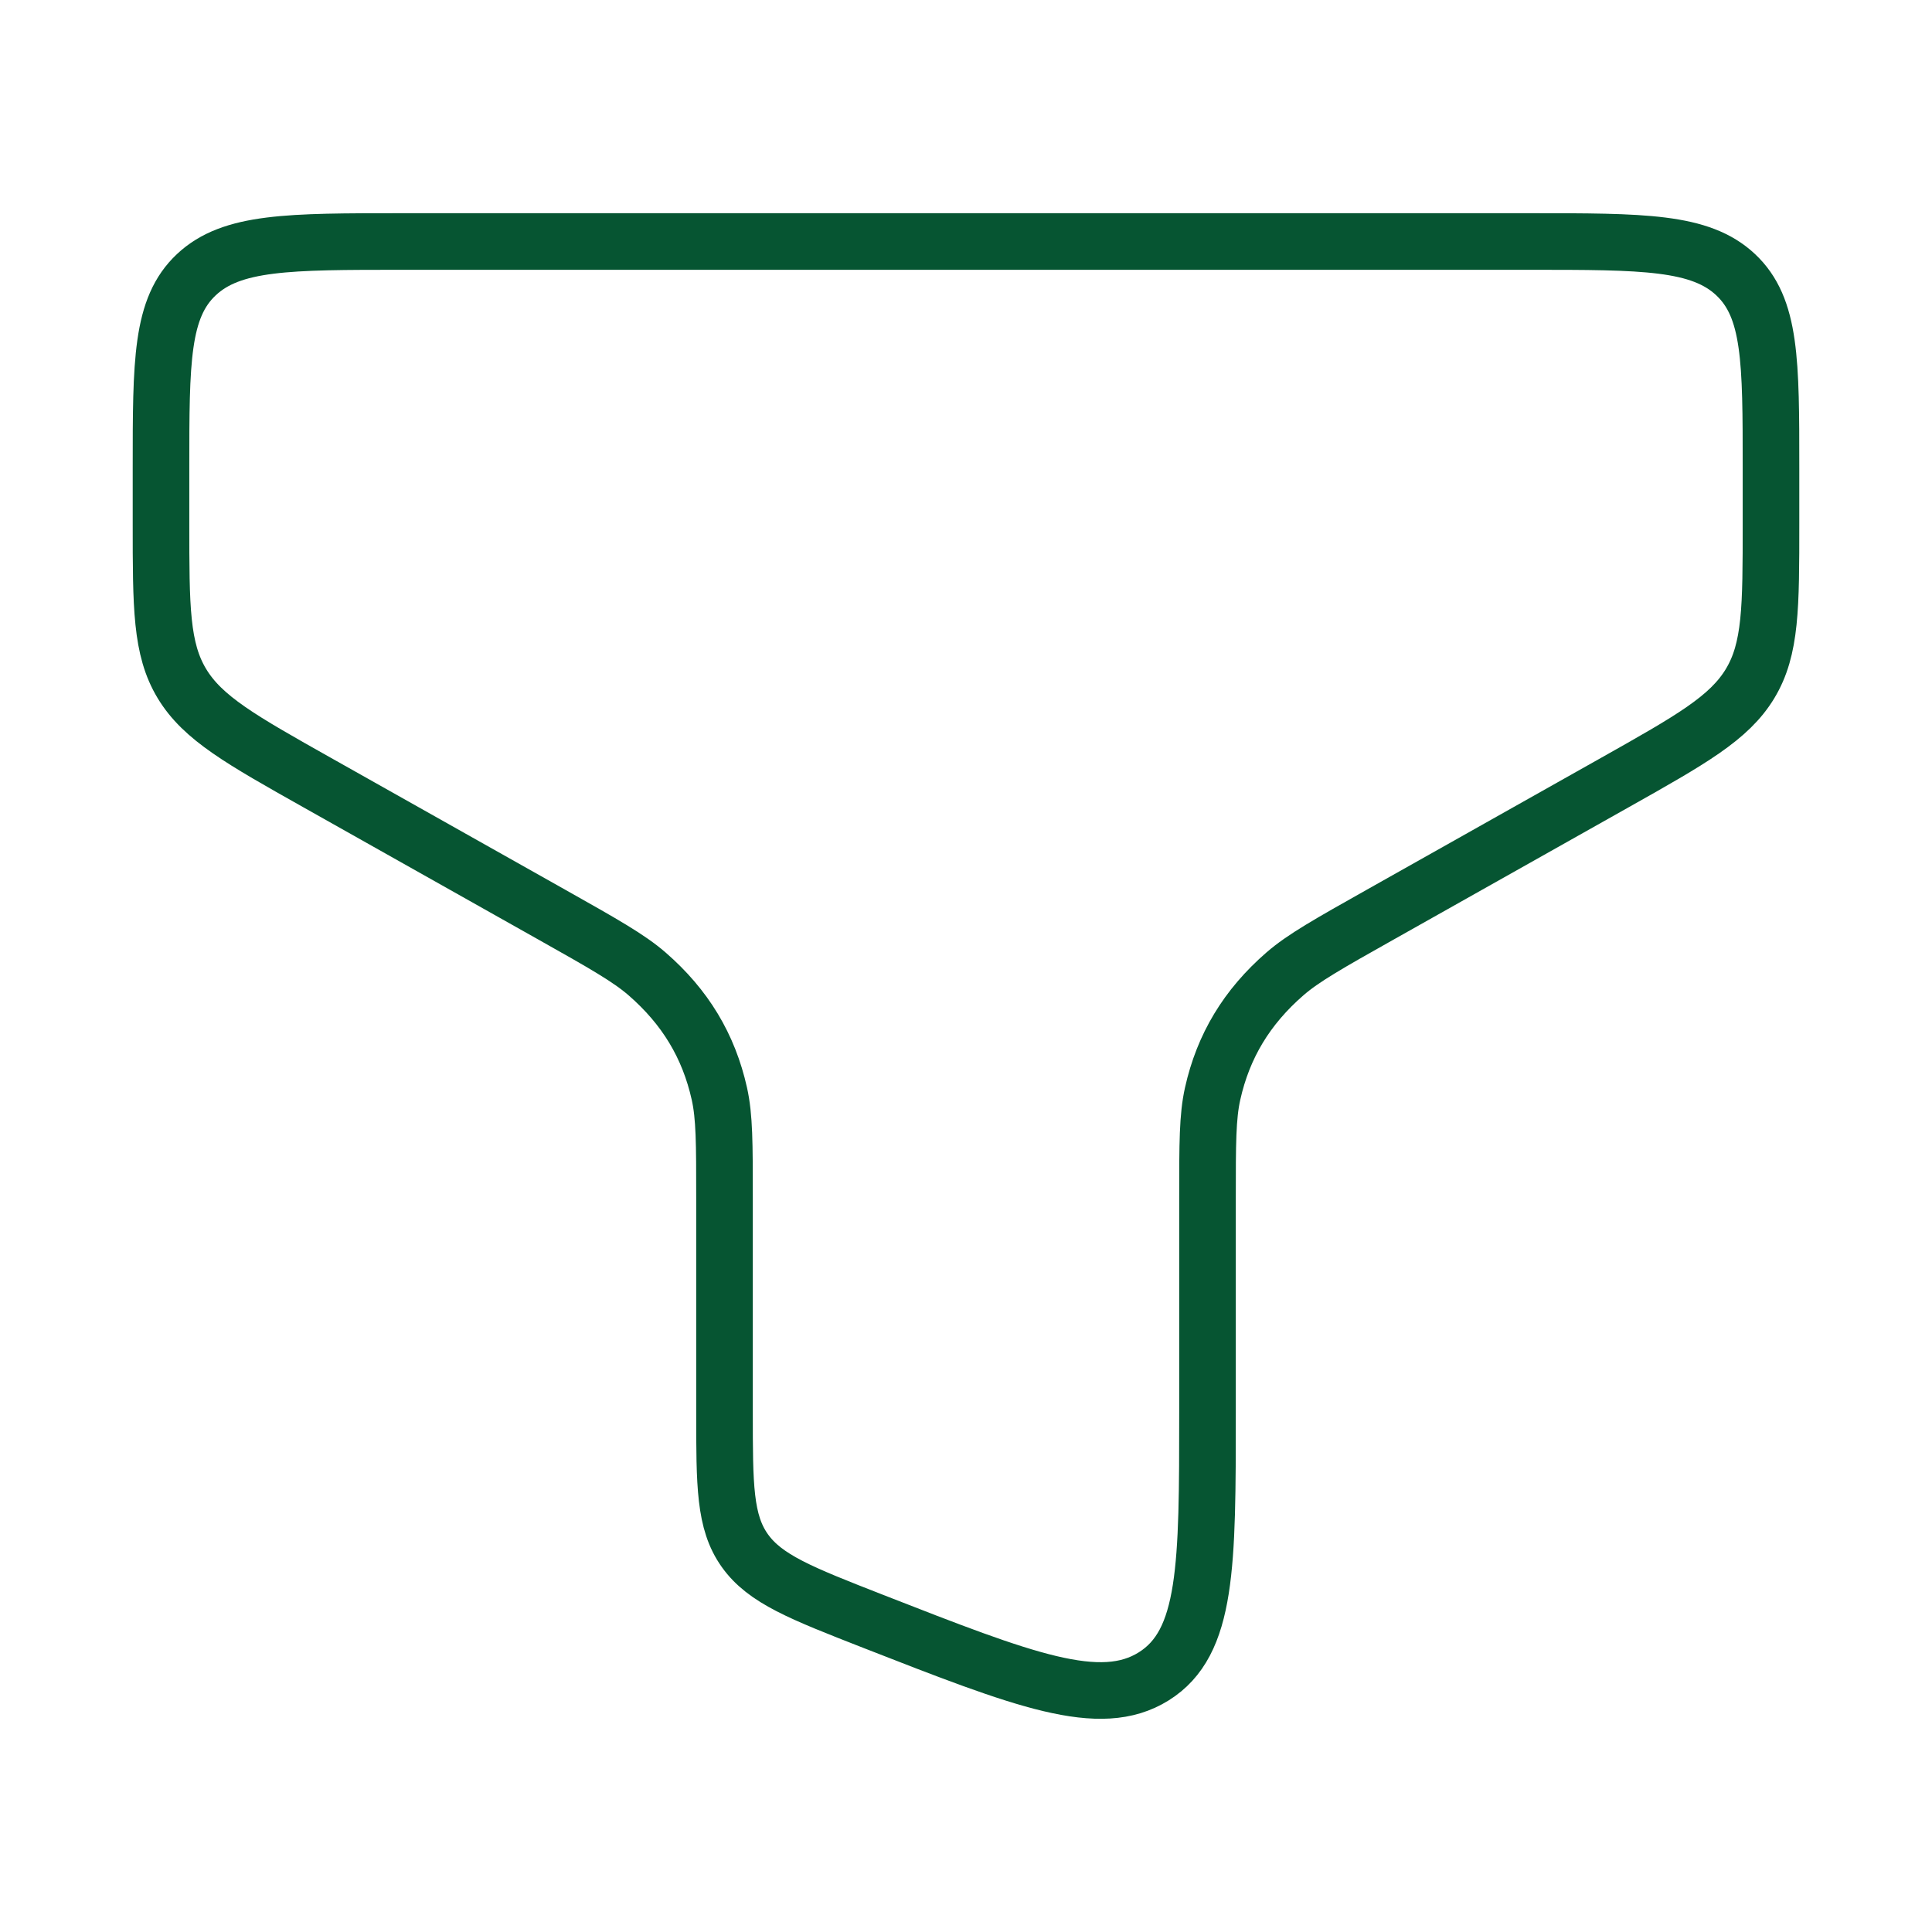 <svg width="128" height="128" viewBox="0 0 128 128" fill="none" xmlns="http://www.w3.org/2000/svg">
<path d="M101.333 16H26.667C19.124 16 15.353 16 13.01 18.198C10.667 20.397 10.667 23.935 10.667 31.012V34.691C10.667 40.226 10.667 42.993 12.051 45.288C13.436 47.582 15.965 49.006 21.024 51.854L36.56 60.599C39.954 62.51 41.652 63.466 42.867 64.52C45.397 66.717 46.955 69.299 47.661 72.465C48 73.985 48 75.764 48 79.322V93.559C48 98.411 48 100.836 49.344 102.727C50.687 104.618 53.074 105.55 57.846 107.417C67.866 111.333 72.875 113.292 76.438 111.063C80 108.835 80 103.743 80 93.559V79.322C80 75.764 80 73.985 80.339 72.465C81.045 69.299 82.603 66.717 85.133 64.52C86.348 63.466 88.045 62.51 91.44 60.599L106.976 51.854C112.035 49.006 114.564 47.582 115.949 45.288C117.333 42.993 117.333 40.226 117.333 34.691V31.012C117.333 23.935 117.333 20.397 114.99 18.198C112.647 16 108.876 16 101.333 16Z" stroke="#065532" stroke-width="3.75"/>
</svg>
